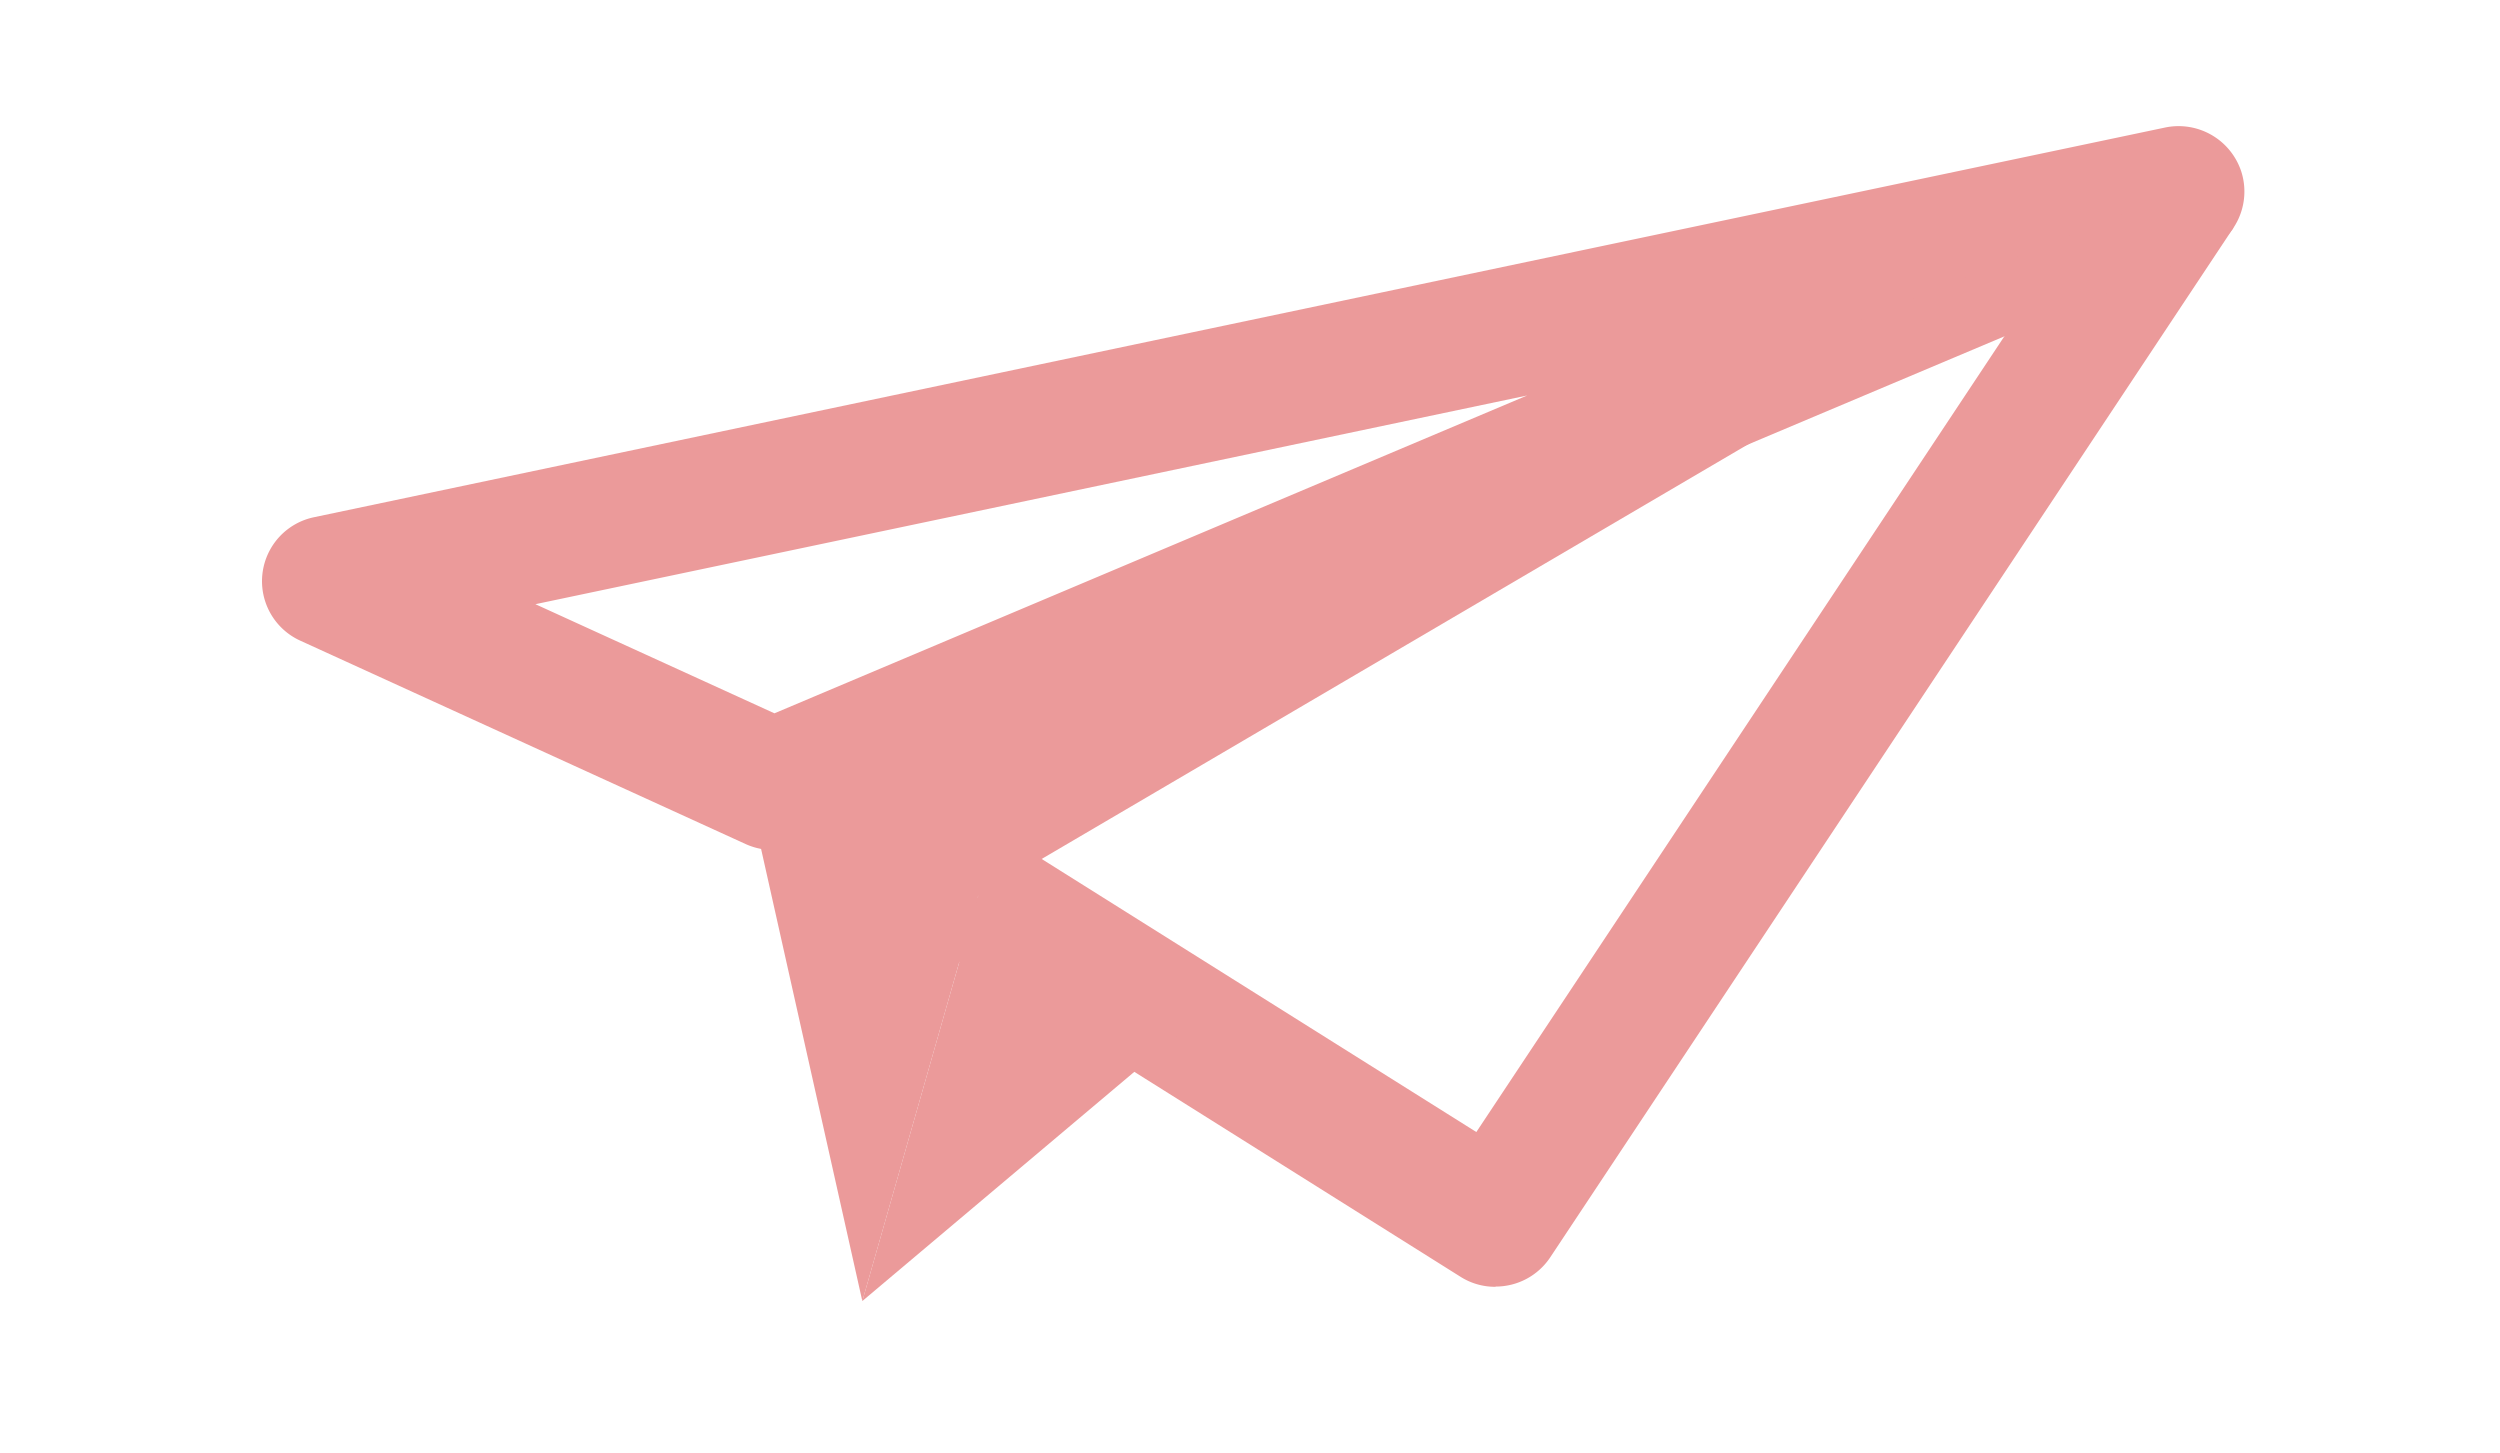 <svg id="グループ_5214" data-name="グループ 5214" xmlns="http://www.w3.org/2000/svg" width="43" height="25" viewBox="0 0 43 25">
  <g id="グループ_5143" data-name="グループ 5143" transform="translate(-628.65 -909.732)">
    <path id="パス_27" data-name="パス 27" d="M80.892,19.684a1.11,1.11,0,0,1-.6-.171l-8.9-5.592,1.2-1.906,7.97,5.007L91.709.224l1.877,1.242L81.831,19.18a1.127,1.127,0,0,1-.938.5" transform="translate(573.481 912.181)" fill="#eb9a9a"/>
    <path id="パス_28" data-name="パス 28" d="M74.978,12.451a1.139,1.139,0,0,1-.468-.1l-7.664-3.5a1.124,1.124,0,0,1,.236-2.124L98.927.023a1.135,1.135,0,0,1,1.305.765A1.129,1.129,0,0,1,99.6,2.163l-24.179,10.2a1.14,1.14,0,0,1-.439.088M70.889,8.223,75,10.1,87.948,4.633Z" transform="translate(566.97 911.901)" fill="#eb9a9a"/>
    <path id="パス_29" data-name="パス 29" d="M69.868,10.469l2.041,9.116L73.9,12.622,94.553.5Z" transform="translate(571.573 912.526)" fill="#eb9a9a"/>
    <path id="パス_30" data-name="パス 30" d="M70.775,12.849l5.583-4.705L72.766,5.887Z" transform="translate(572.707 919.261)" fill="#eb9a9a"/>
  </g>
  <rect id="長方形_566" data-name="長方形 566" width="43" height="25" fill="none"/>
</svg>
